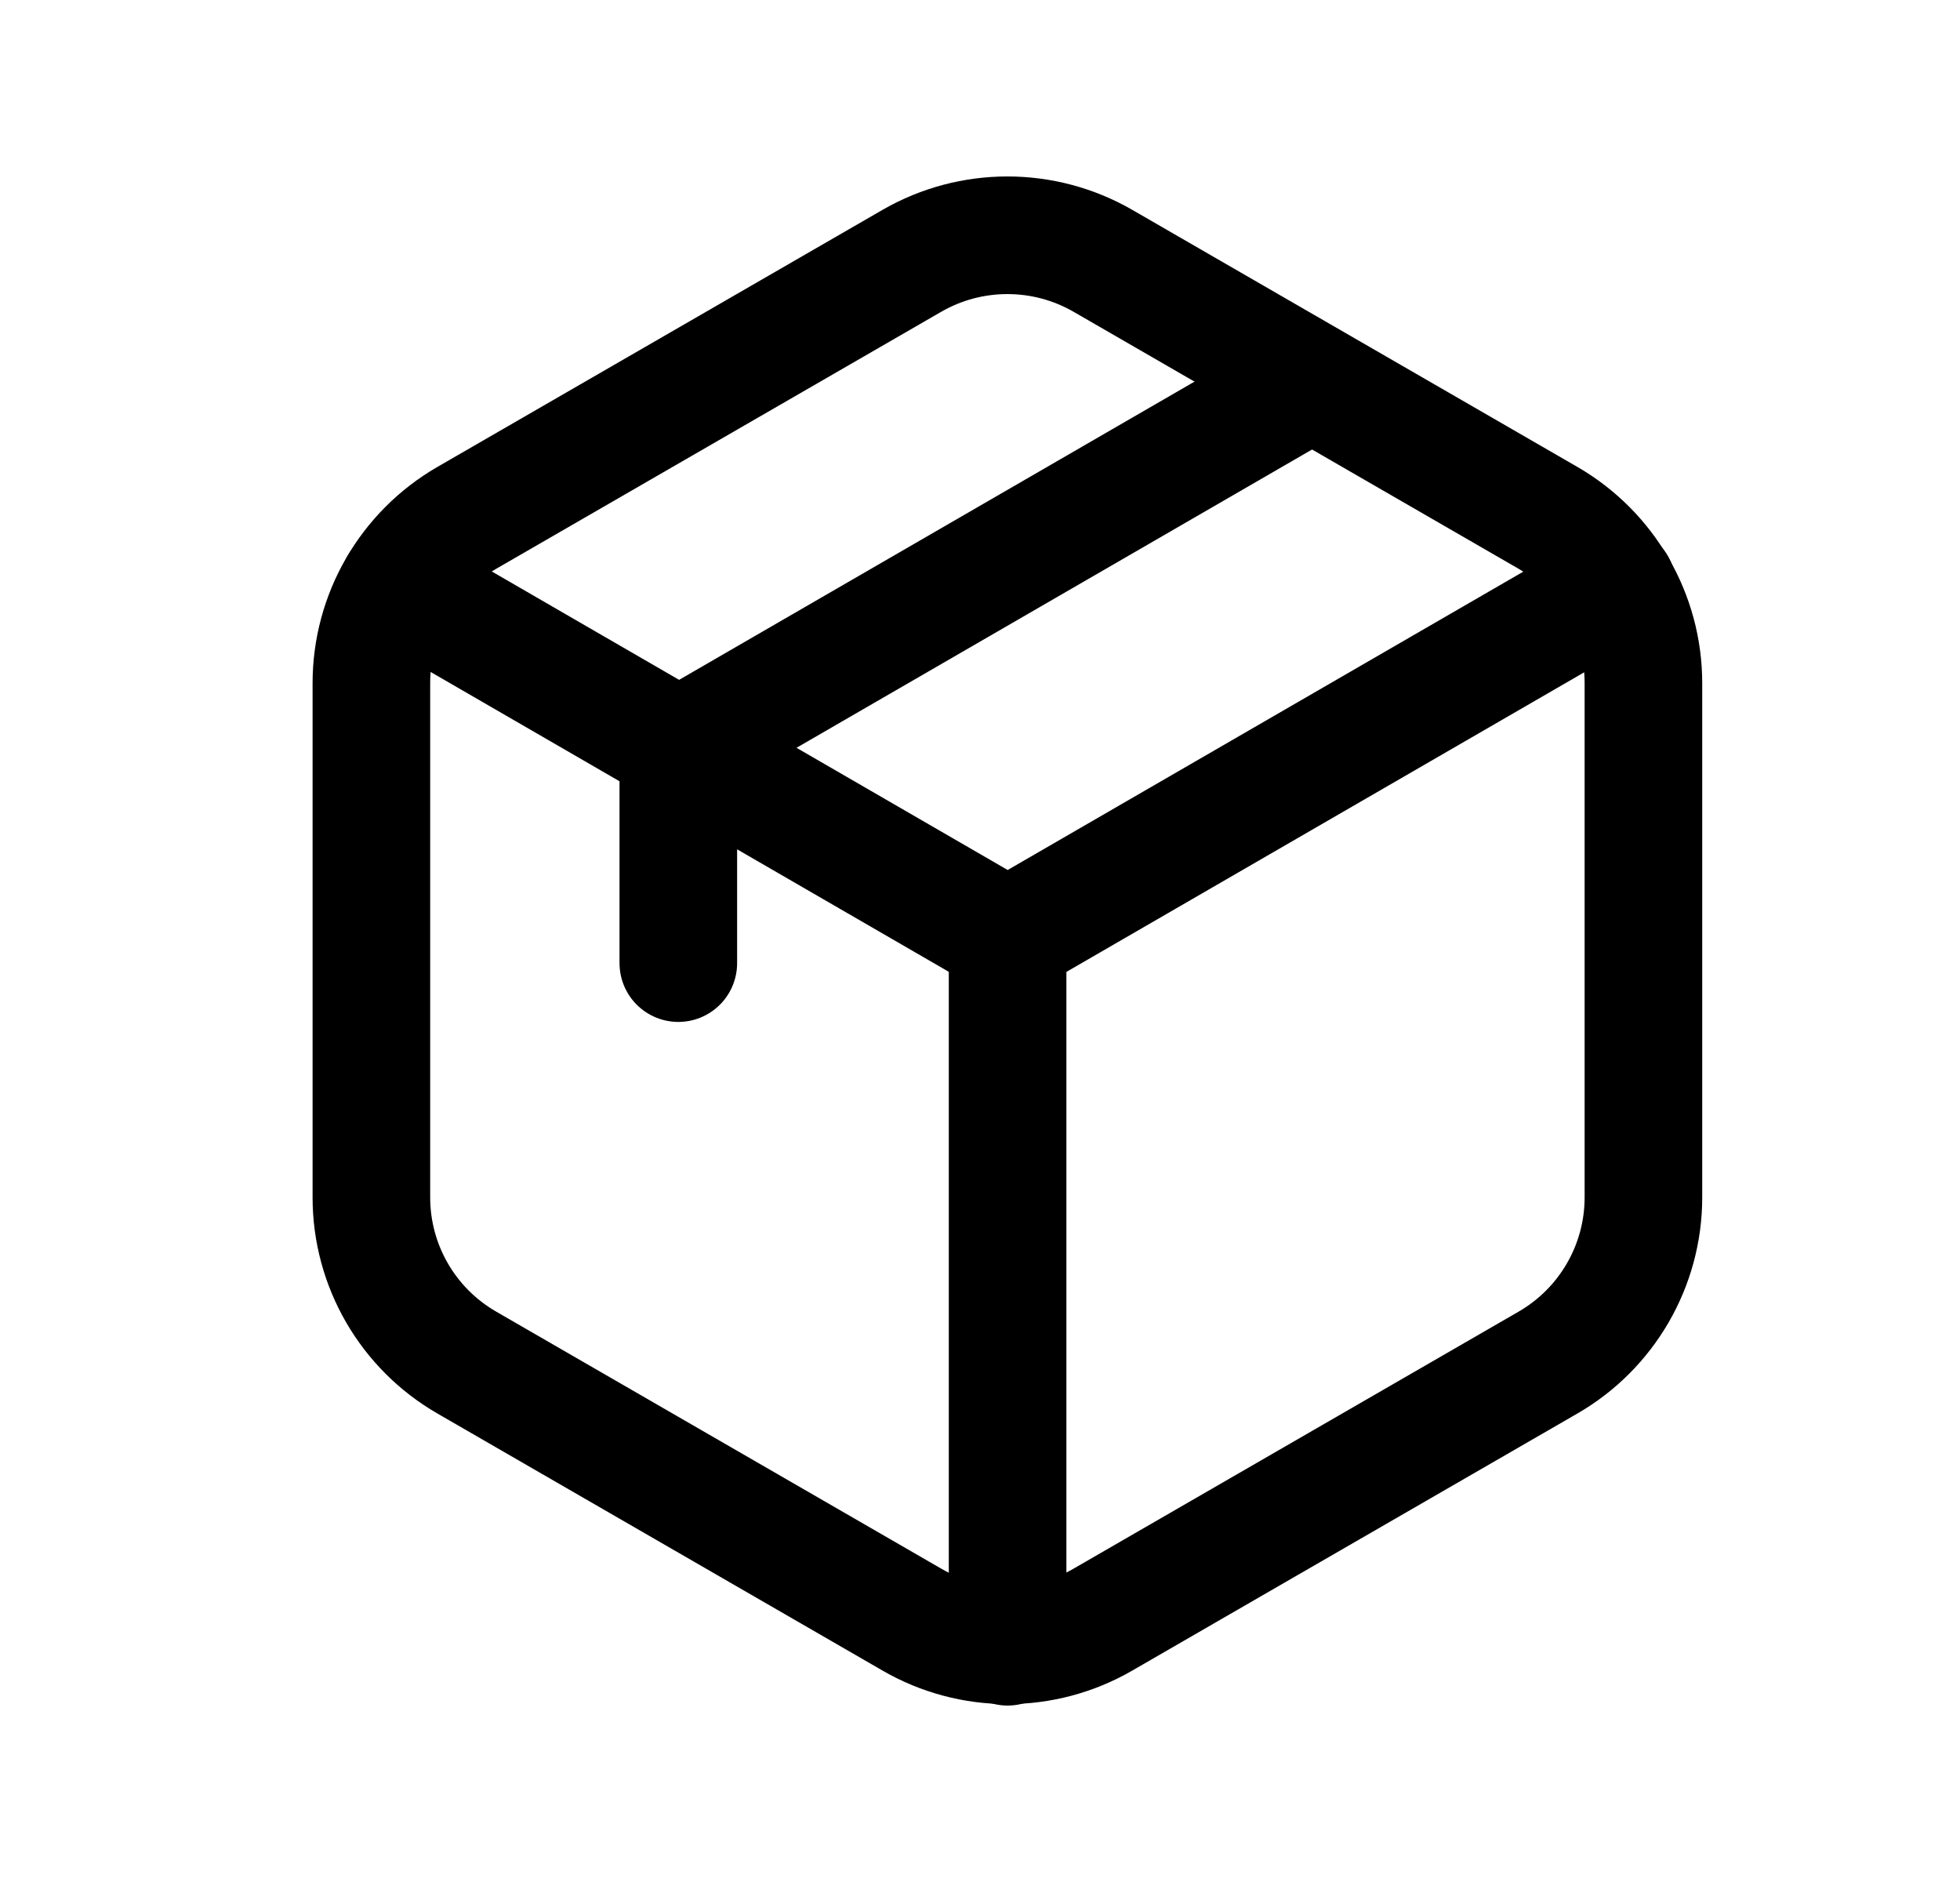 <svg width="25" height="24" viewBox="0 0 25 24" fill="none" xmlns="http://www.w3.org/2000/svg">
<path d="M4.737 8.712V15.27C4.737 16.139 5.201 16.942 5.954 17.376L11.633 20.655C12.386 21.09 13.313 21.09 14.066 20.655L19.745 17.376C20.497 16.942 20.962 16.139 20.962 15.27V8.712C20.962 7.842 20.497 7.039 19.745 6.604L14.066 3.325C13.313 2.892 12.386 2.892 11.633 3.325L5.954 6.604C5.201 7.039 4.737 7.842 4.737 8.712Z" stroke="black" stroke-width="1.5" stroke-linecap="round" stroke-linejoin="round"/>
<path d="M20.625 7.465L12.853 11.961L5.082 7.465" stroke="black" stroke-width="1.5" stroke-linecap="round" stroke-linejoin="round"/>
<path d="M12.852 21V11.954" stroke="black" stroke-width="1.5" stroke-linecap="round" stroke-linejoin="round"/>
<path d="M16.424 5.046L8.652 9.542V12.282" stroke="black" stroke-width="1.5" stroke-linecap="round" stroke-linejoin="round"/>
</svg>